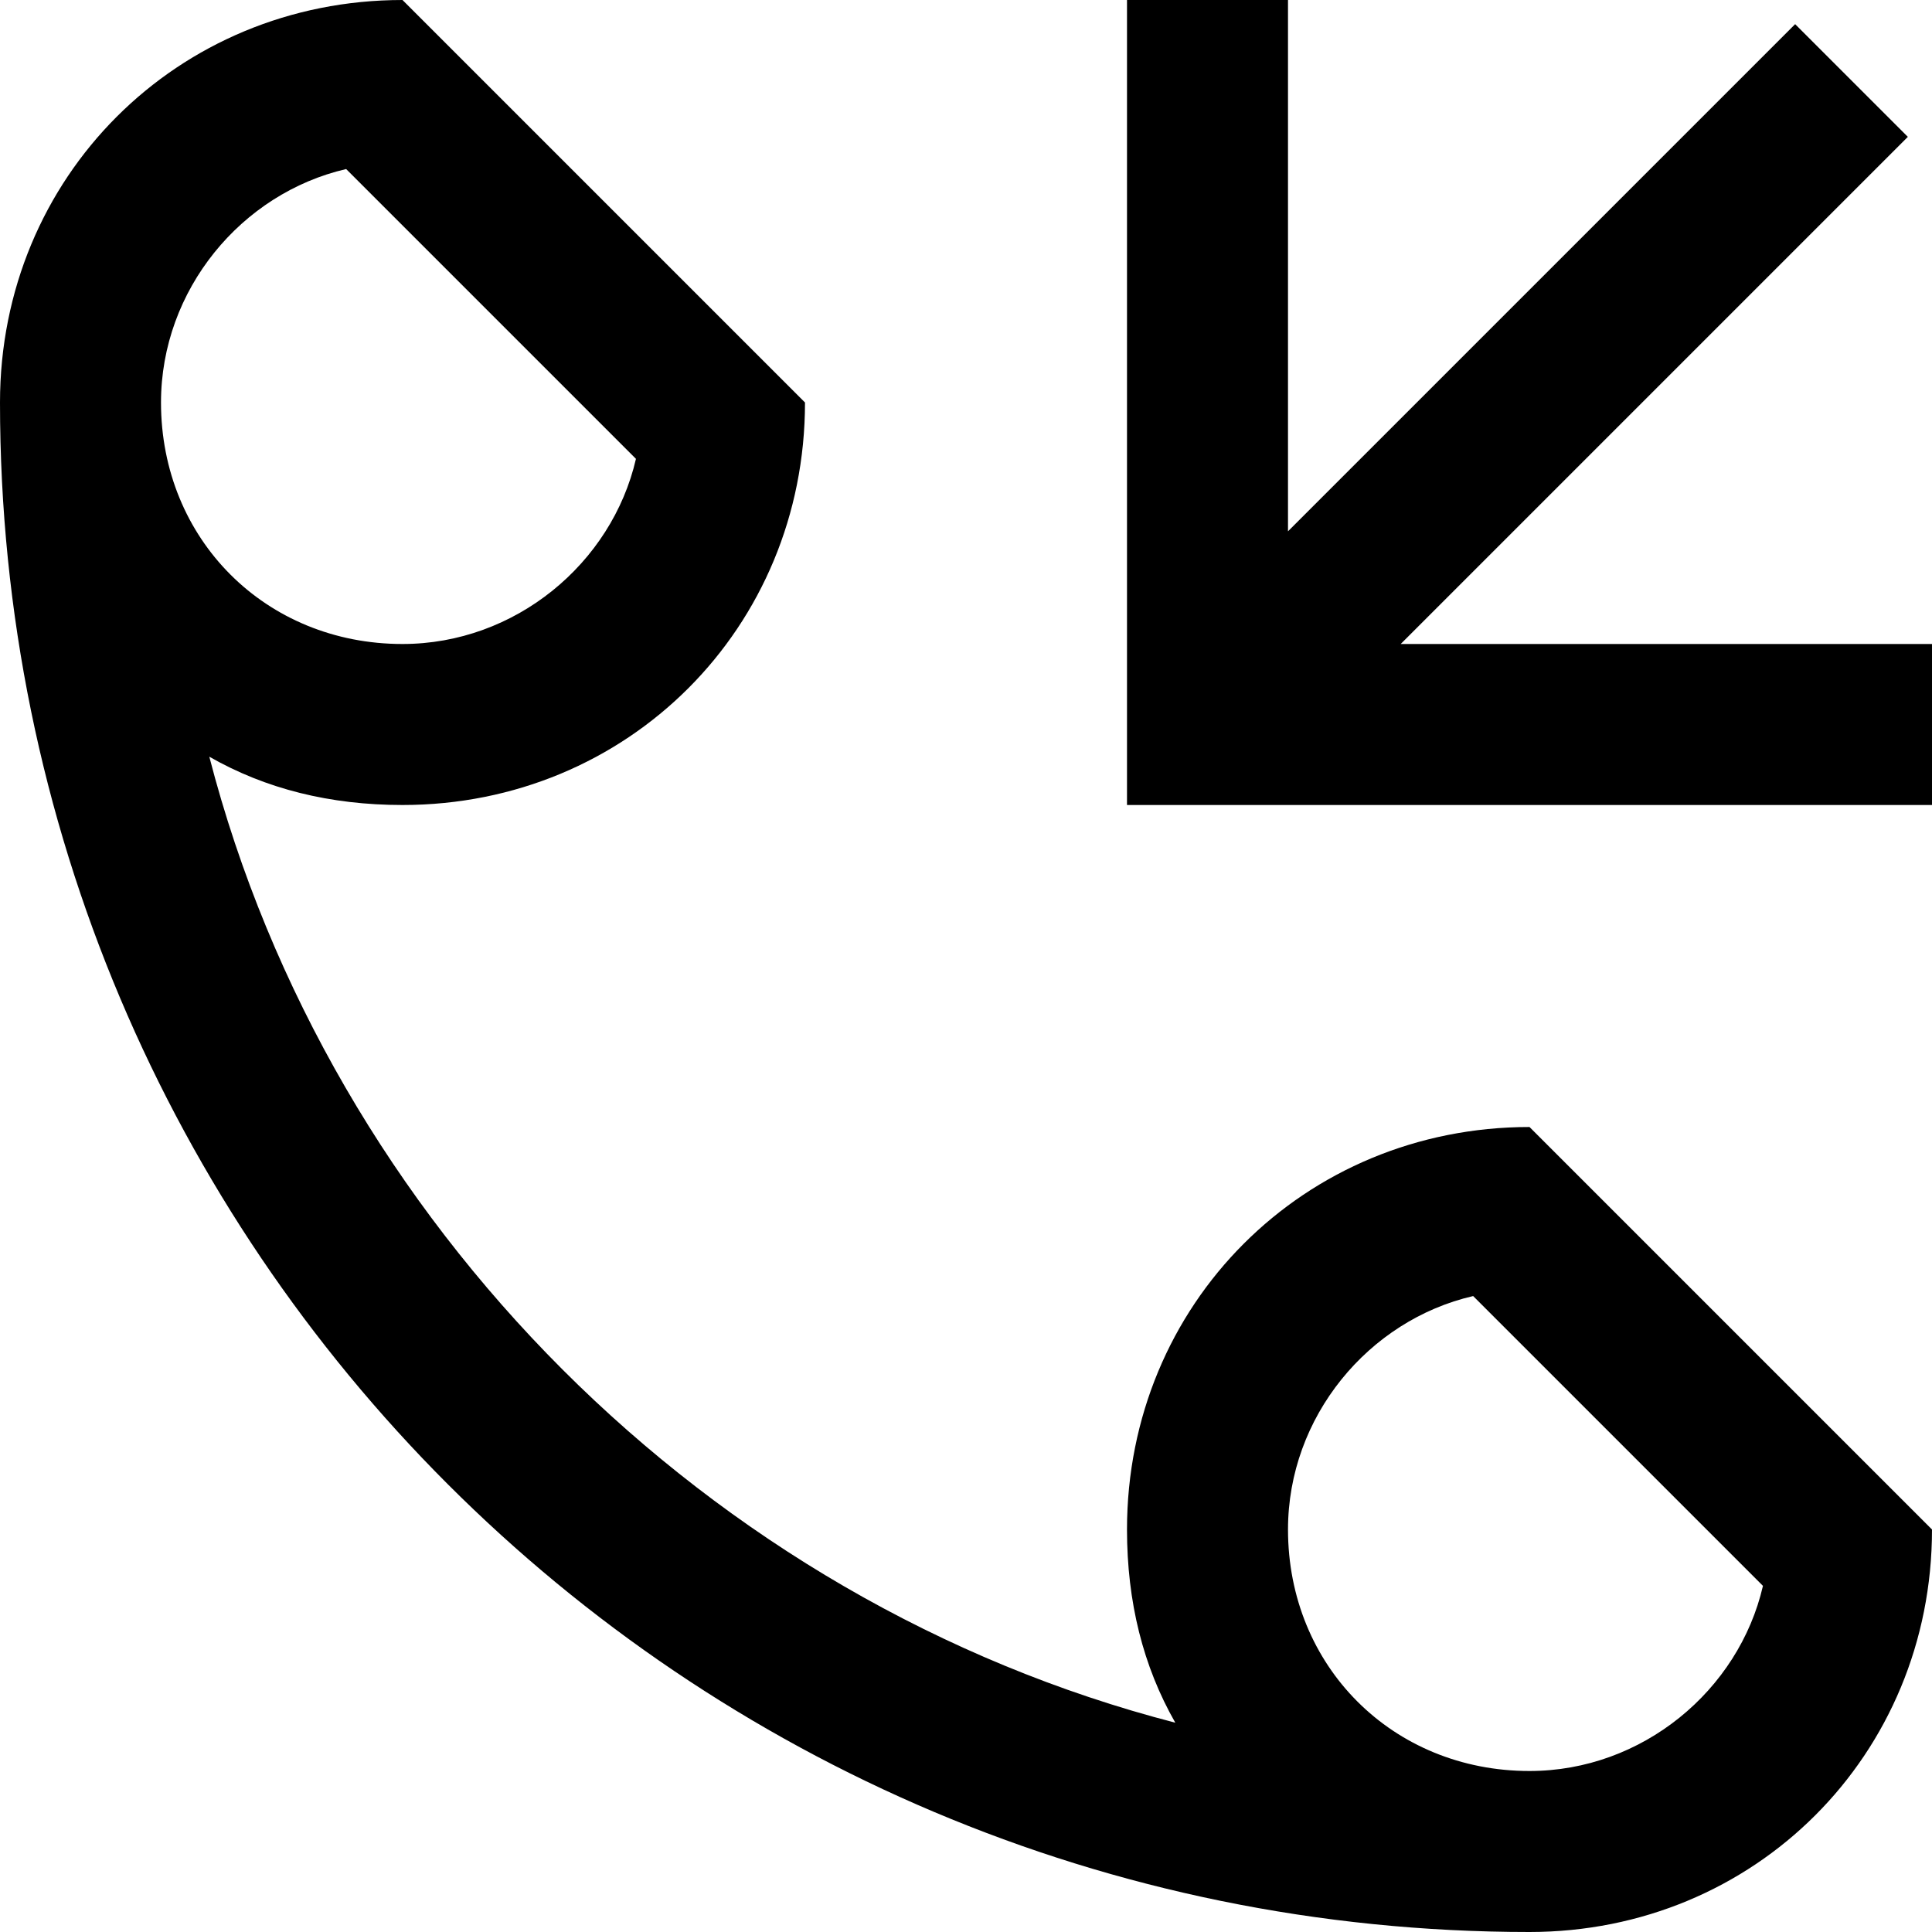 <?xml version="1.0" encoding="utf-8"?>
<!-- Generator: Adobe Illustrator 21.0.0, SVG Export Plug-In . SVG Version: 6.00 Build 0)  -->
<!DOCTYPE svg PUBLIC "-//W3C//DTD SVG 1.1//EN" "http://www.w3.org/Graphics/SVG/1.1/DTD/svg11.dtd">
<svg version="1.1" xmlns="http://www.w3.org/2000/svg" xmlns:xlink="http://www.w3.org/1999/xlink" x="0px" y="0px"
	 viewBox="0 0 24 24" enable-background="new 0 0 24 24" xml:space="preserve">
<g id="Layer_1">
	<path d="M14,19c0,0.9,0.2,1.7,0.6,2.4C8.8,19.9,4.1,15.2,2.6,9.4C3.3,9.8,4.1,10,5,10c2.8,0,5-2.2,5-5L5,0C2.2,0,0,2.2,0,5
		c0,10.5,8.5,19,19,19c2.8,0,5-2.2,5-5l-5-5C16.2,14,14,16.2,14,19z M4.3,2.1l3.6,3.6C7.6,7,6.4,8,5,8C3.3,8,2,6.7,2,5
		C2,3.6,3,2.4,4.3,2.1z M19,22c-1.7,0-3-1.3-3-3c0-1.4,1-2.6,2.3-2.9l3.6,3.6C21.6,21,20.4,22,19,22z M17.4,8H24v2H14V0h2v6.6
		l6.3-6.3l1.4,1.4L17.4,8z"/>
</g>
<g id="Layer_2" display="none">
	<g display="inline">
		<path fill="none" stroke="#ED1C24" stroke-width="2" stroke-miterlimit="10" d="M1,5c0,9.9,8.1,18,18,18"/>
		<g>
			<path fill="#ED1C24" d="M4.3,2.1l3.6,3.6C7.6,7,6.4,8,5,8C3.3,8,2,6.7,2,5C2,3.6,3,2.4,4.3,2.1 M5,0C2.2,0,0,2.2,0,5s2.2,5,5,5
				c2.8,0,5-2.2,5-5L5,0L5,0z"/>
		</g>
		<g>
			<path fill="#ED1C24" d="M18.3,16.1l3.6,3.6C21.6,21,20.4,22,19,22c-1.7,0-3-1.3-3-3C16,17.6,17,16.4,18.3,16.1 M19,14
				c-2.8,0-5,2.2-5,5s2.2,5,5,5s5-2.2,5-5L19,14L19,14z"/>
		</g>
	</g>
	<line display="inline" fill="none" stroke="#ED1C24" stroke-width="2" stroke-miterlimit="10" x1="23" y1="1" x2="15" y2="9"/>
	<polyline display="inline" fill="none" stroke="#ED1C24" stroke-width="2" stroke-miterlimit="10" points="24,9 15,9 15,0 	"/>
</g>
</svg>
